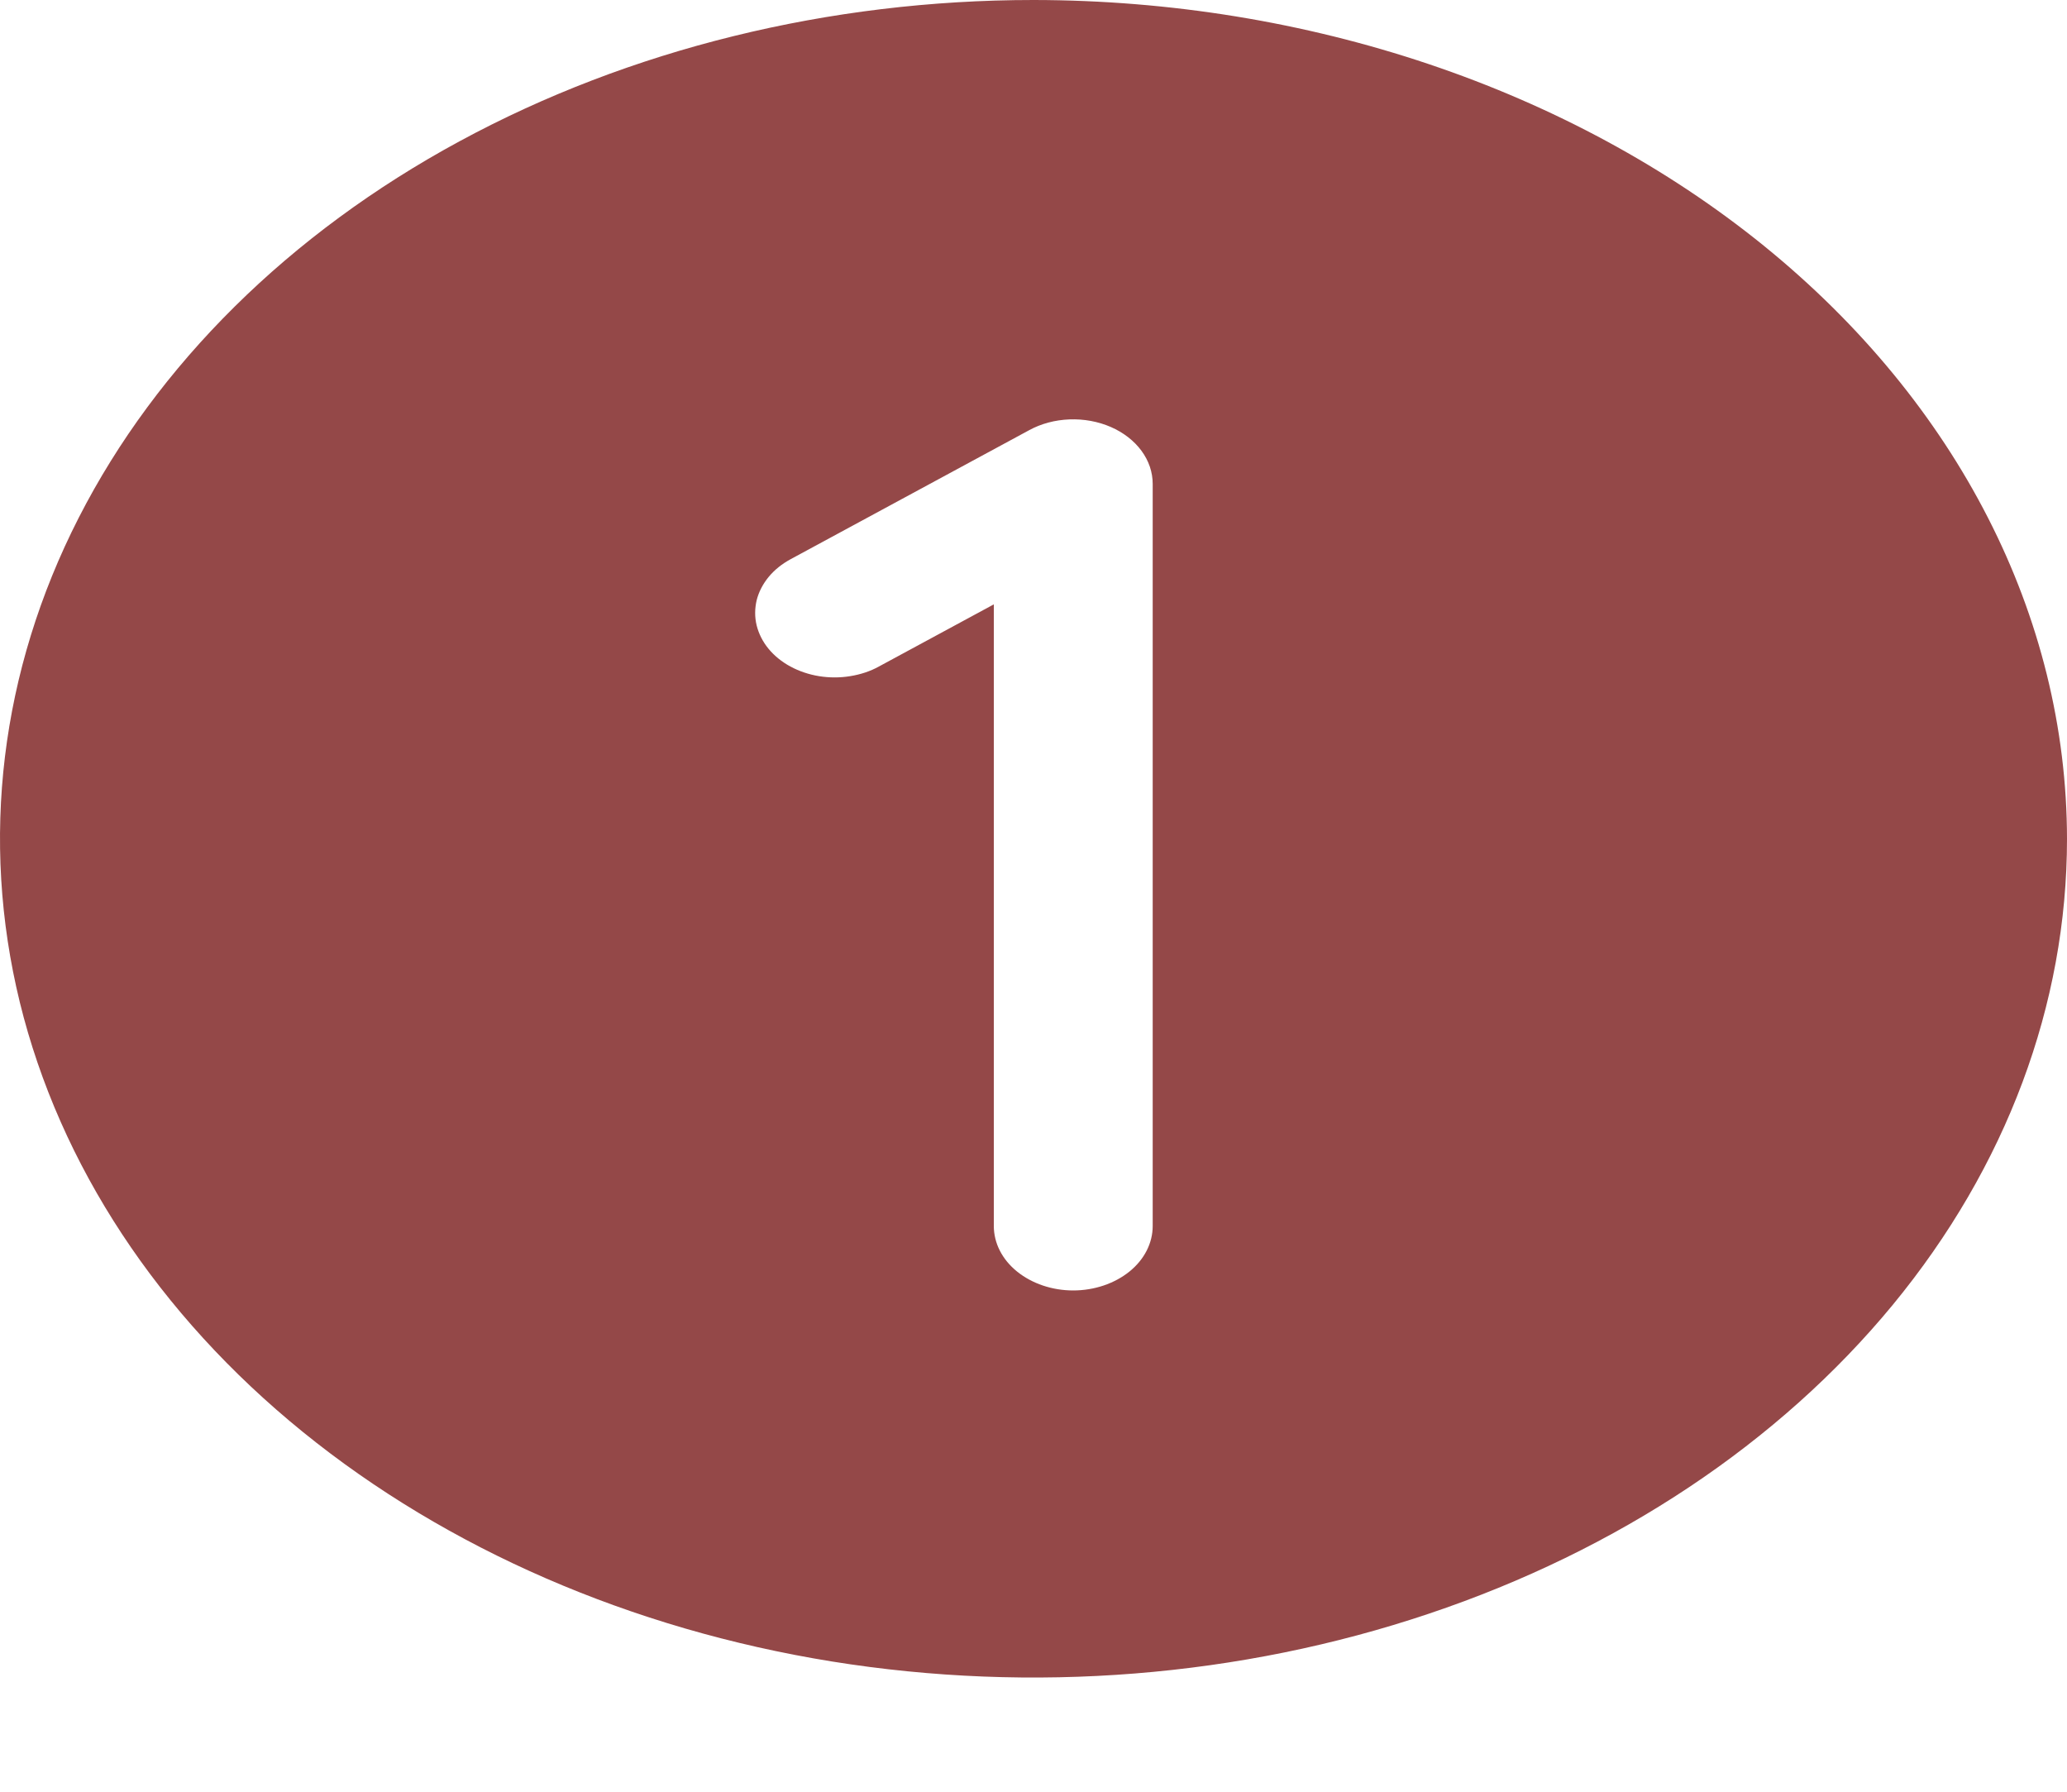 <svg width="15" height="13" viewBox="0 0 15 13" fill="none" xmlns="http://www.w3.org/2000/svg">
<path d="M7.5 0C6.017 0 4.567 0.357 3.333 1.026C2.1 1.694 1.139 2.645 0.571 3.757C0.003 4.869 -0.145 6.092 0.144 7.273C0.434 8.453 1.148 9.538 2.197 10.389C3.246 11.24 4.582 11.82 6.037 12.055C7.492 12.289 9 12.169 10.37 11.708C11.741 11.248 12.912 10.467 13.736 9.467C14.56 8.466 15 7.289 15 6.086C14.998 4.472 14.207 2.925 12.801 1.784C11.395 0.644 9.488 0.002 7.5 0ZM8.365 8.895C8.365 9.019 8.305 9.138 8.196 9.226C8.088 9.313 7.941 9.363 7.788 9.363C7.635 9.363 7.489 9.313 7.381 9.226C7.272 9.138 7.212 9.019 7.212 8.895V4.385L6.378 4.836C6.315 4.871 6.244 4.894 6.169 4.906C6.095 4.918 6.019 4.918 5.944 4.906C5.87 4.894 5.799 4.87 5.736 4.836C5.673 4.802 5.619 4.758 5.577 4.707C5.535 4.656 5.506 4.598 5.491 4.538C5.476 4.477 5.477 4.415 5.491 4.355C5.506 4.295 5.536 4.237 5.578 4.186C5.62 4.135 5.675 4.091 5.738 4.057L7.469 3.121C7.555 3.074 7.656 3.047 7.761 3.043C7.865 3.039 7.969 3.058 8.061 3.098C8.153 3.138 8.23 3.198 8.283 3.27C8.337 3.343 8.365 3.426 8.365 3.511V8.895Z" fill="#944848"/>
</svg>
